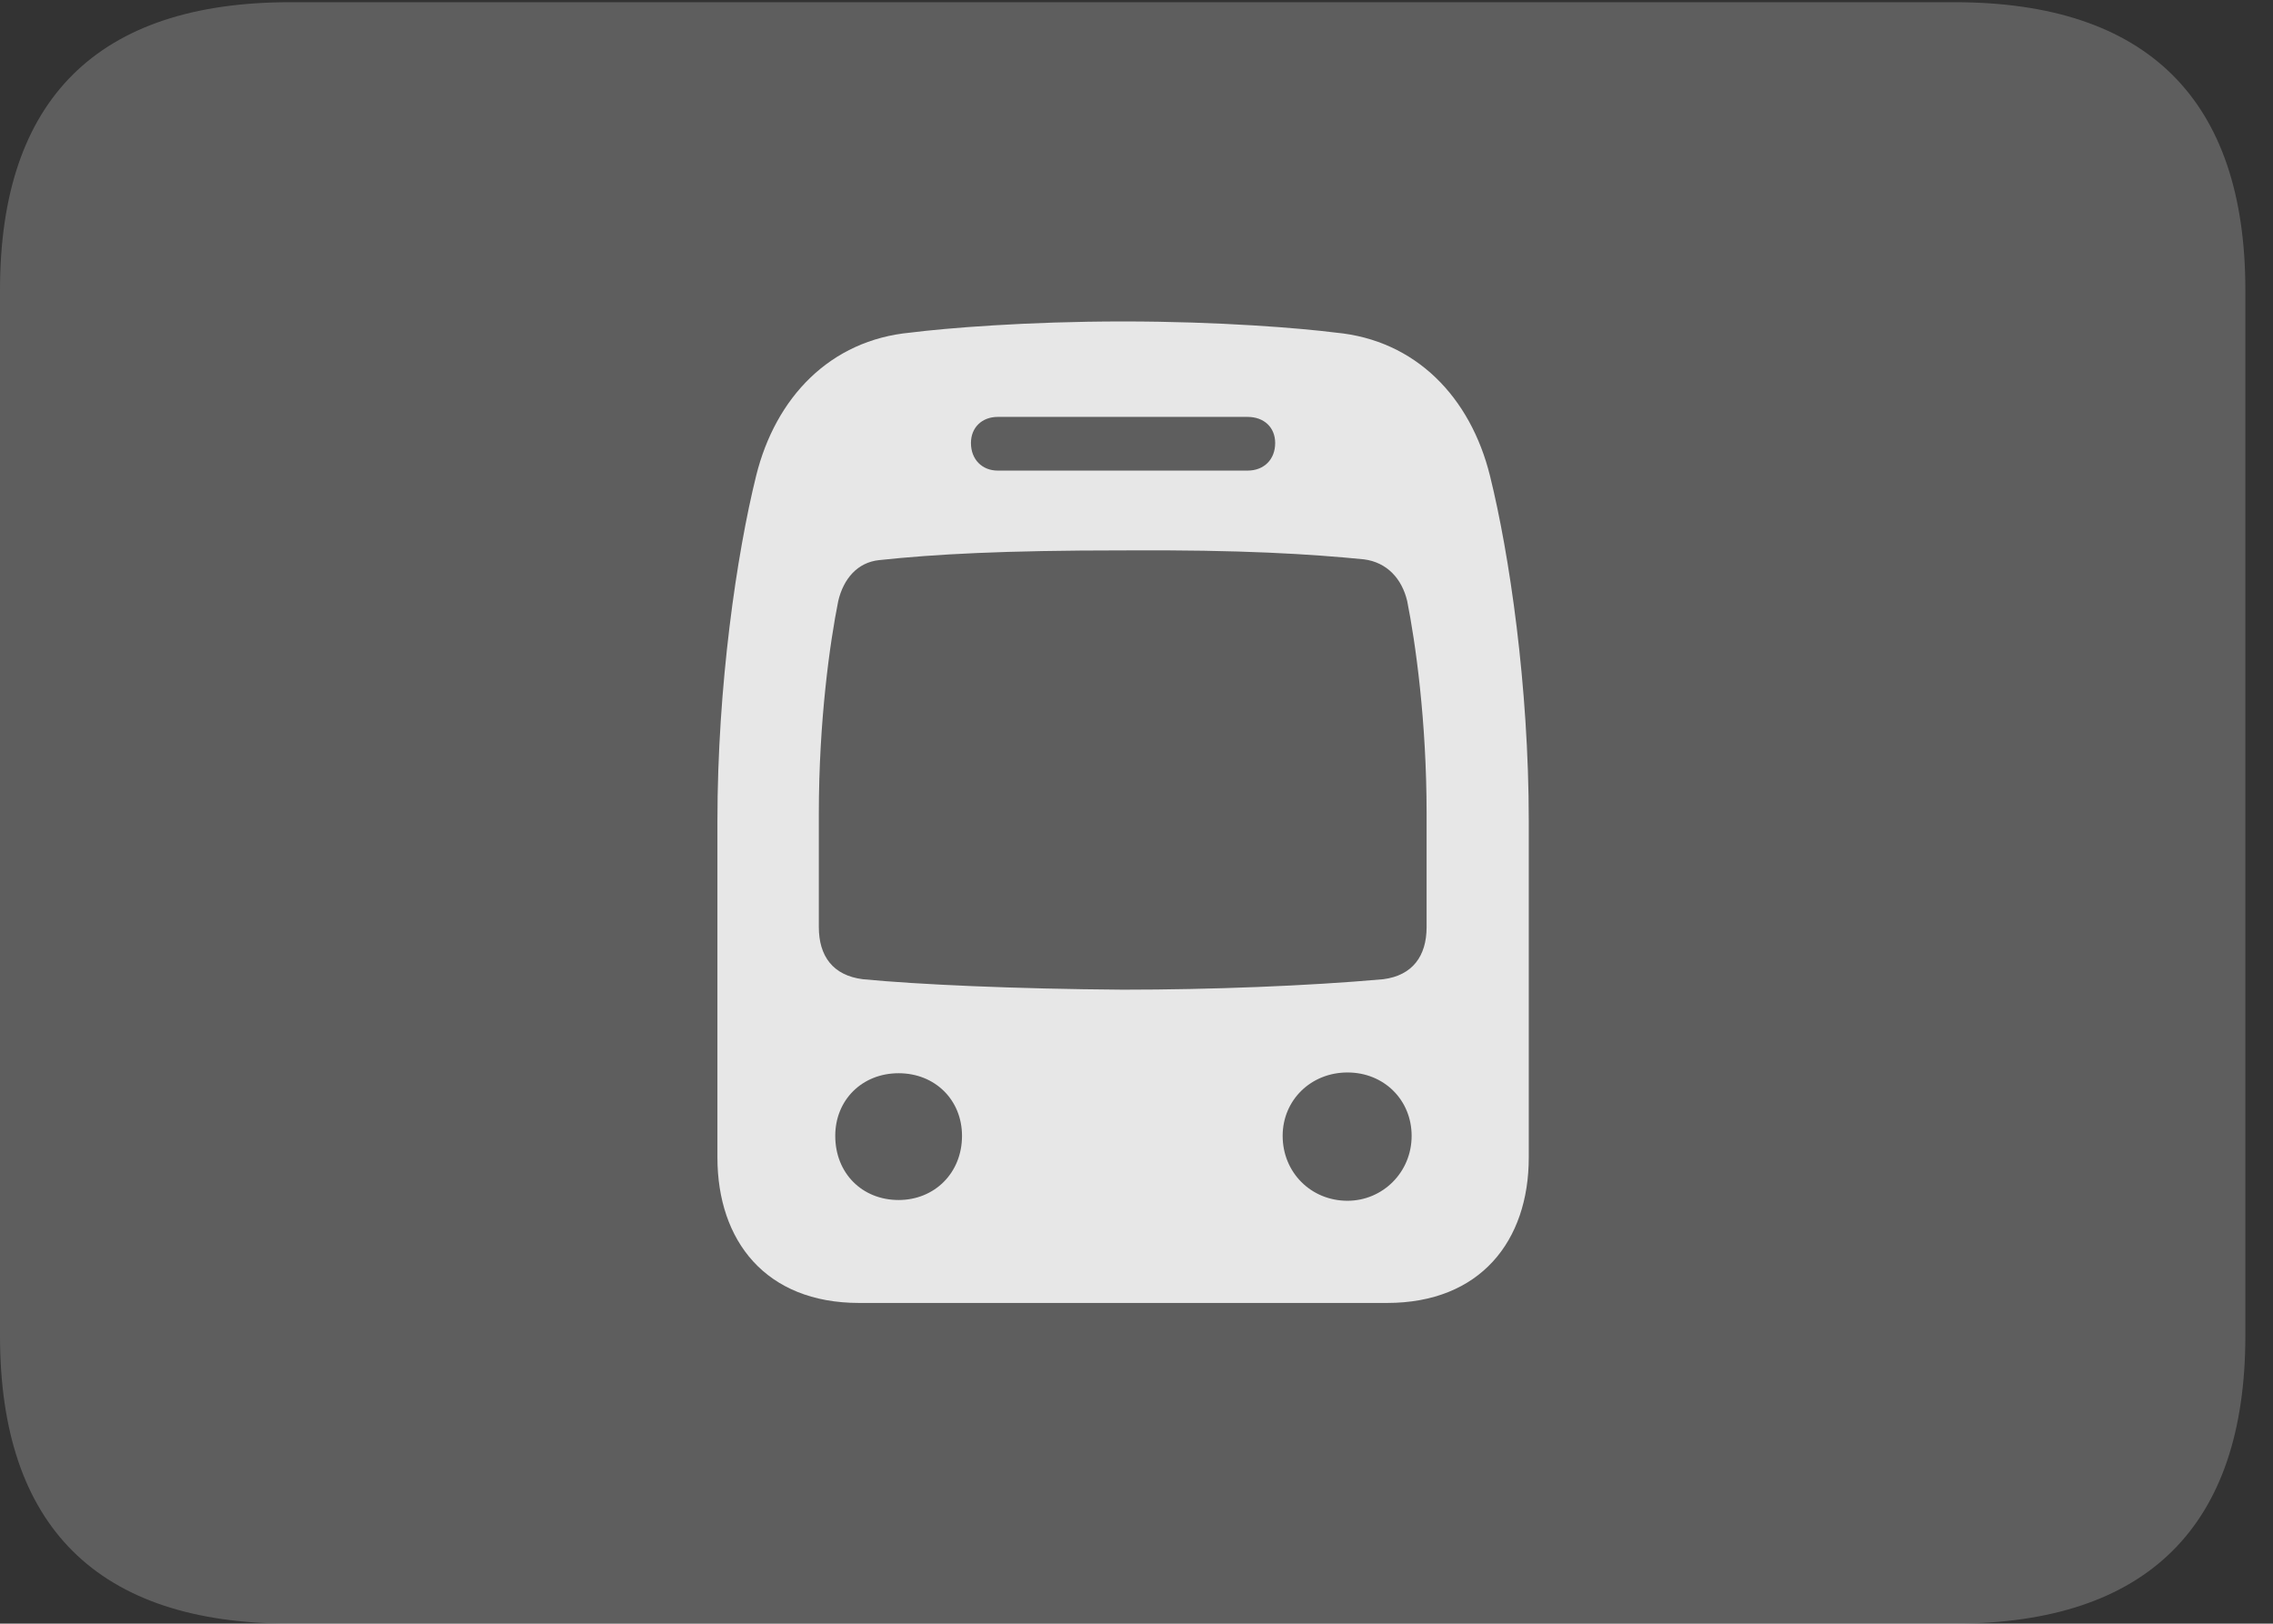 <?xml version="1.0" encoding="UTF-8"?>
<!--Generator: Apple Native CoreSVG 341-->
<!DOCTYPE svg
PUBLIC "-//W3C//DTD SVG 1.1//EN"
       "http://www.w3.org/Graphics/SVG/1.1/DTD/svg11.dtd">
<svg version="1.1" xmlns="http://www.w3.org/2000/svg" xmlns:xlink="http://www.w3.org/1999/xlink" viewBox="0 0 29.766 21.26">
 <rect x="0" y="0" width="29.766" height="21.26" fill="#333333" stroke="none"/>
 <g>
  <rect height="21.26" opacity="0" width="29.766" x="0" y="0"/>
  <path d="M3.799 21.26L25.596 21.26C28.125 21.26 29.404 19.98 29.404 17.49L29.404 3.799C29.404 1.309 28.125 0.029 25.596 0.029L3.799 0.029C1.279 0.029 0 1.299 0 3.799L0 17.49C0 19.99 1.279 21.26 3.799 21.26Z" fill="white" fill-opacity="0.212"/>
  <path d="M11.25 17.061C10.029 17.061 9.395 16.25 9.395 15.156L9.395 10.752C9.395 8.975 9.648 7.256 9.902 6.23C10.156 5.205 10.869 4.453 11.924 4.355C12.383 4.297 13.438 4.209 14.707 4.209C15.977 4.209 17.031 4.297 17.49 4.355C18.545 4.453 19.258 5.205 19.512 6.23C19.766 7.256 20.02 8.975 20.02 10.752L20.02 15.156C20.02 16.25 19.385 17.061 18.164 17.061ZM14.707 12.959C15.859 12.959 17.129 12.91 18.115 12.822C18.496 12.773 18.682 12.52 18.682 12.139L18.682 10.654C18.682 9.434 18.535 8.408 18.428 7.871C18.359 7.578 18.164 7.363 17.861 7.324C17.168 7.256 16.27 7.197 14.707 7.207C13.135 7.207 12.246 7.256 11.514 7.334C11.23 7.363 11.045 7.578 10.977 7.871C10.869 8.408 10.723 9.434 10.723 10.654L10.723 12.139C10.723 12.52 10.908 12.773 11.299 12.822C12.012 12.891 13.281 12.949 14.707 12.959ZM11.768 15.713C12.236 15.713 12.598 15.361 12.598 14.873C12.598 14.404 12.246 14.053 11.768 14.053C11.289 14.053 10.938 14.404 10.938 14.873C10.938 15.361 11.289 15.713 11.768 15.713ZM17.646 15.723C18.105 15.723 18.486 15.352 18.486 14.873C18.486 14.404 18.125 14.043 17.646 14.043C17.168 14.043 16.797 14.404 16.797 14.873C16.797 15.352 17.168 15.723 17.646 15.723ZM13.066 6.162L16.338 6.162C16.553 6.162 16.699 6.016 16.699 5.801C16.699 5.596 16.553 5.459 16.338 5.459L13.066 5.459C12.861 5.459 12.715 5.596 12.715 5.801C12.715 6.016 12.861 6.162 13.066 6.162Z" fill="white" fill-opacity="0.85"/>
 </g>
</svg>
